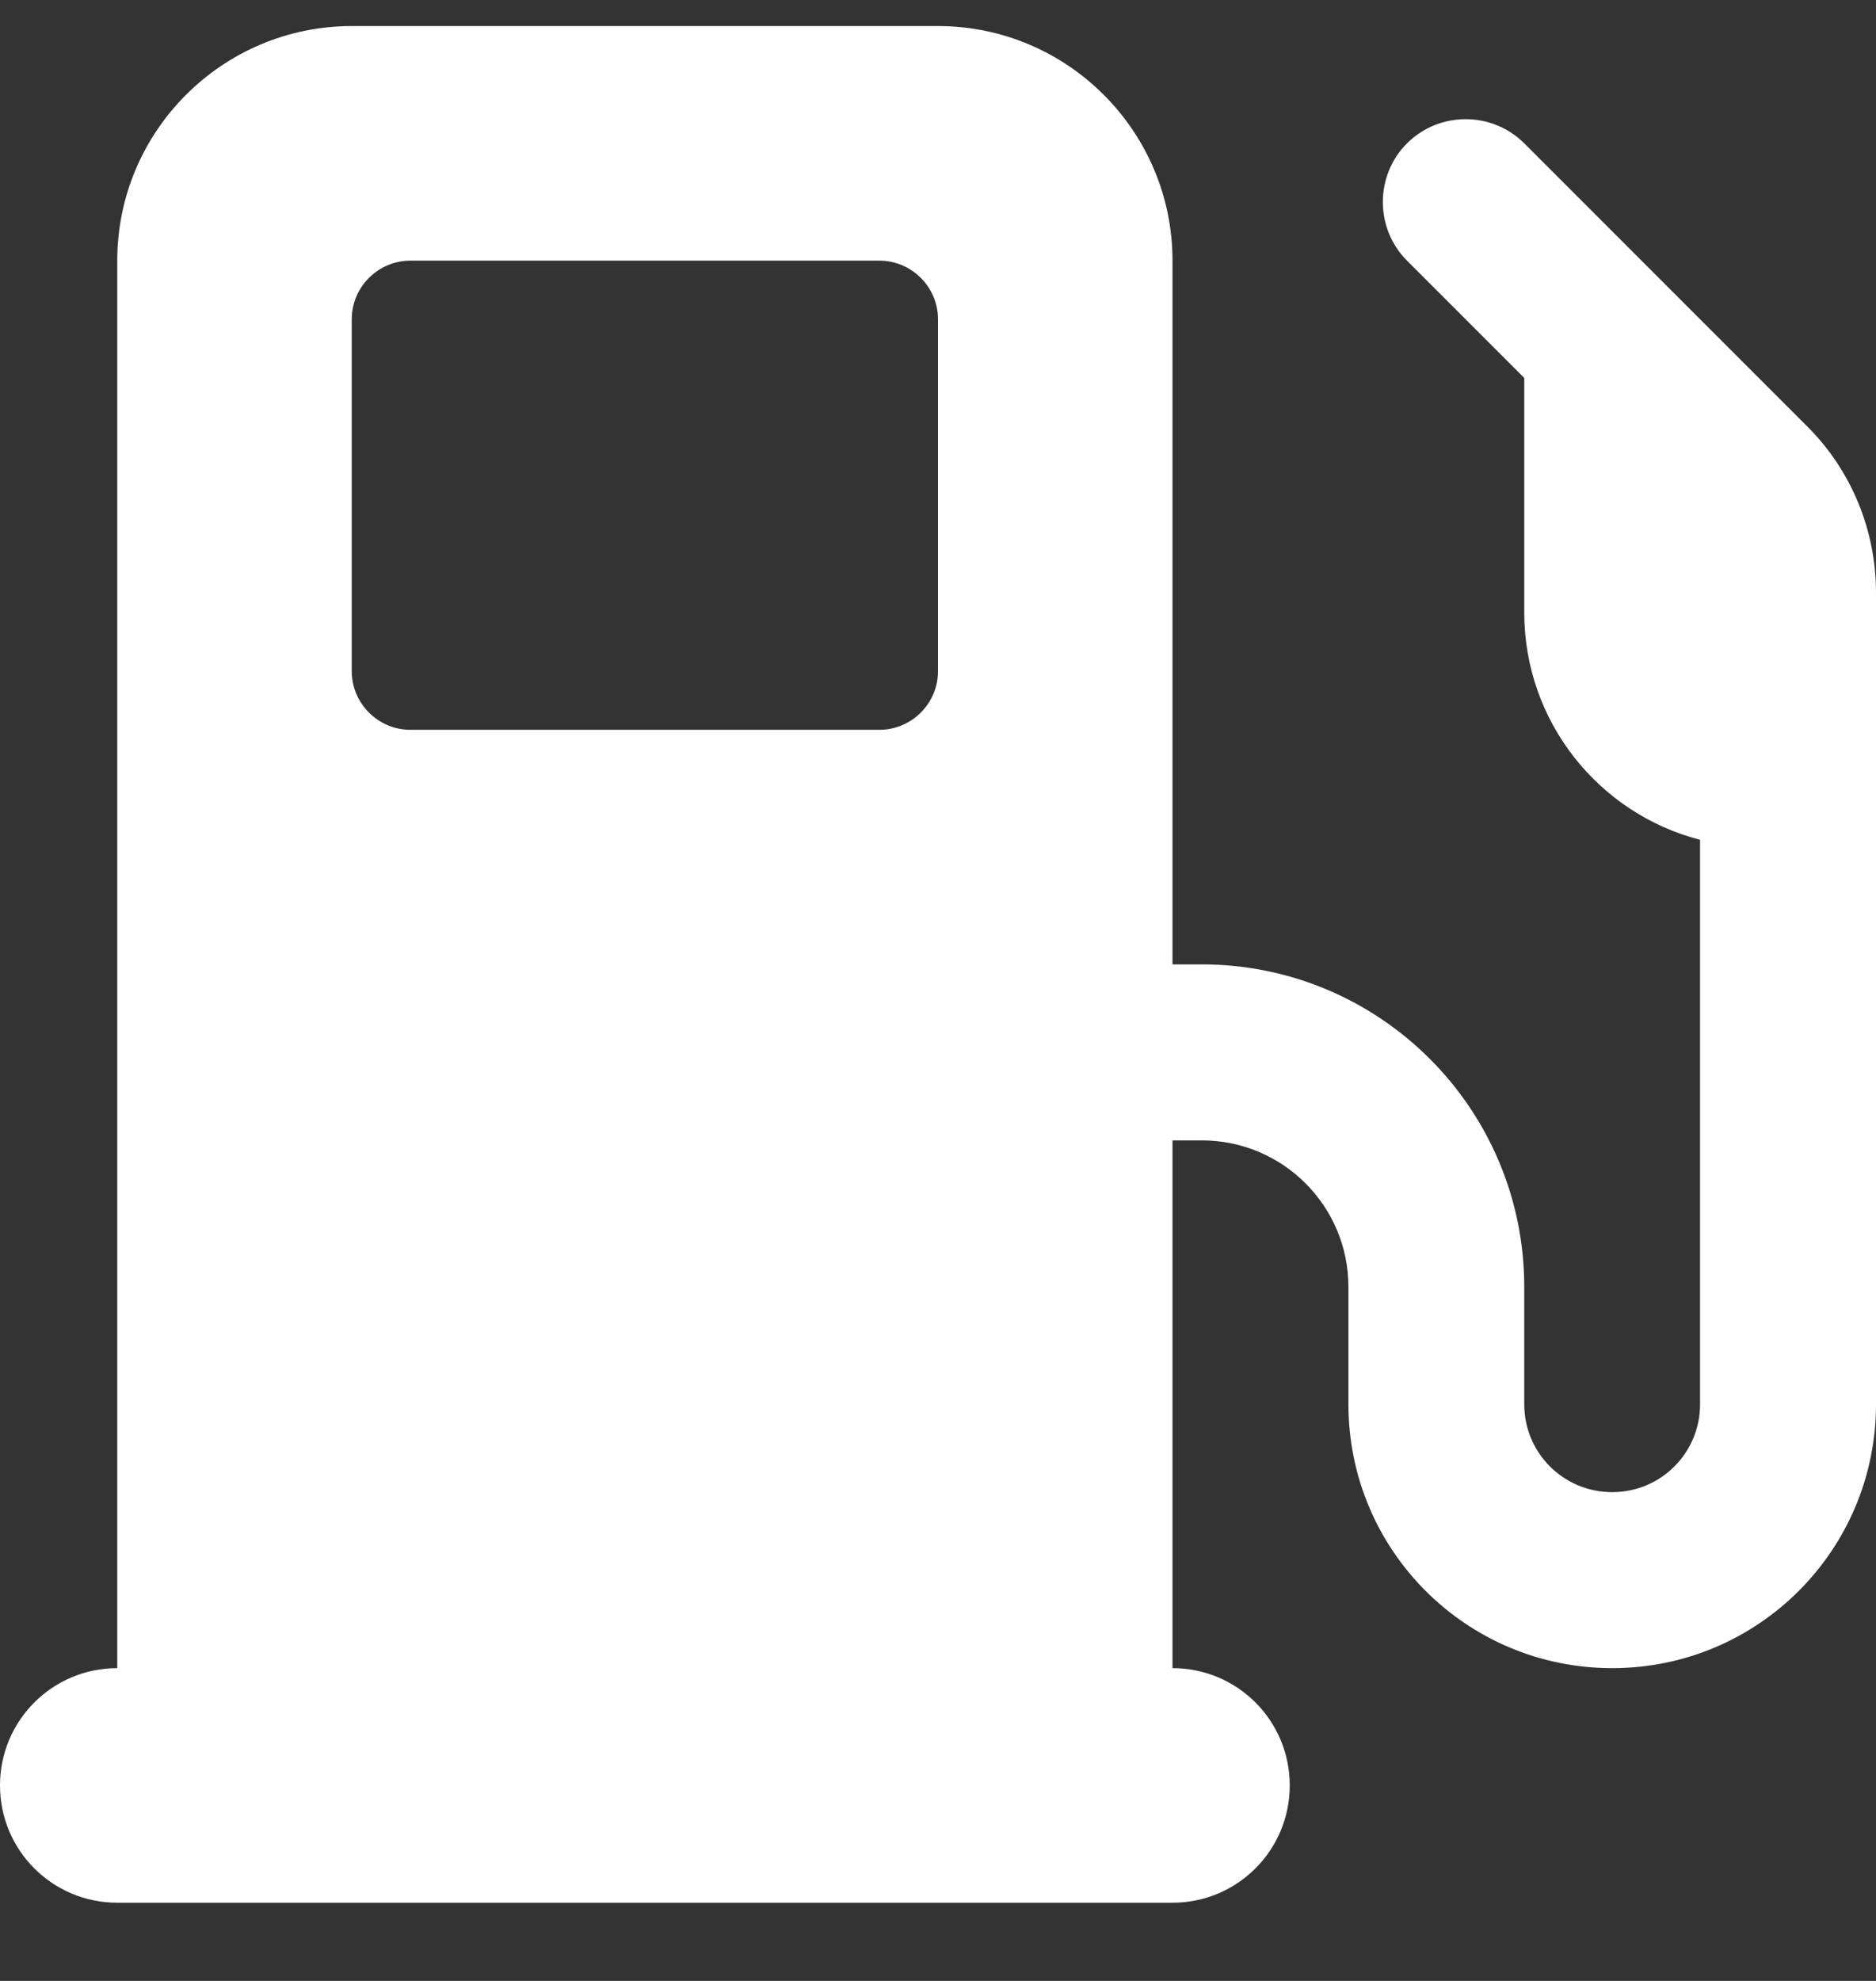<svg width="18" height="19" viewBox="0 0 18 19" fill="none" xmlns="http://www.w3.org/2000/svg">
<rect x="0" y="0" width="18" height="19" fill="#333333" stroke="none"/>
<g clip-path="url(#clip0_1_6413)">
<path d="M1.125 2.5C1.125 1.259 2.134 0.25 3.375 0.25H9C10.241 0.25 11.25 1.259 11.25 2.5V9.25H11.531C13.24 9.25 14.625 10.635 14.625 12.344V13.469C14.625 13.936 15.001 14.312 15.469 14.312C15.936 14.312 16.312 13.936 16.312 13.469V8.055C15.342 7.805 14.625 6.923 14.625 5.875V3.625L13.5 2.5C13.191 2.191 13.191 1.684 13.5 1.375C13.809 1.066 14.316 1.066 14.625 1.375L17.343 4.093C17.765 4.514 18 5.088 18 5.685V6.156V7V8.125V13.469C18 14.868 16.868 16 15.469 16C14.069 16 12.938 14.868 12.938 13.469V12.344C12.938 11.567 12.308 10.938 11.531 10.938H11.25V16C11.872 16 12.375 16.503 12.375 17.125C12.375 17.747 11.872 18.25 11.25 18.25H1.125C0.503 18.25 0 17.747 0 17.125C0 16.503 0.503 16 1.125 16V2.5ZM3.375 3.062V6.438C3.375 6.747 3.628 7 3.938 7H8.438C8.747 7 9 6.747 9 6.438V3.062C9 2.753 8.747 2.5 8.438 2.5H3.938C3.628 2.5 3.375 2.753 3.375 3.062Z" fill="white"/>
</g>
<defs>
<clipPath id="clip0_1_6413">
<path d="M0 0.25H18V18.25H0V0.25Z" fill="white"/>
</clipPath>
</defs>
</svg>
